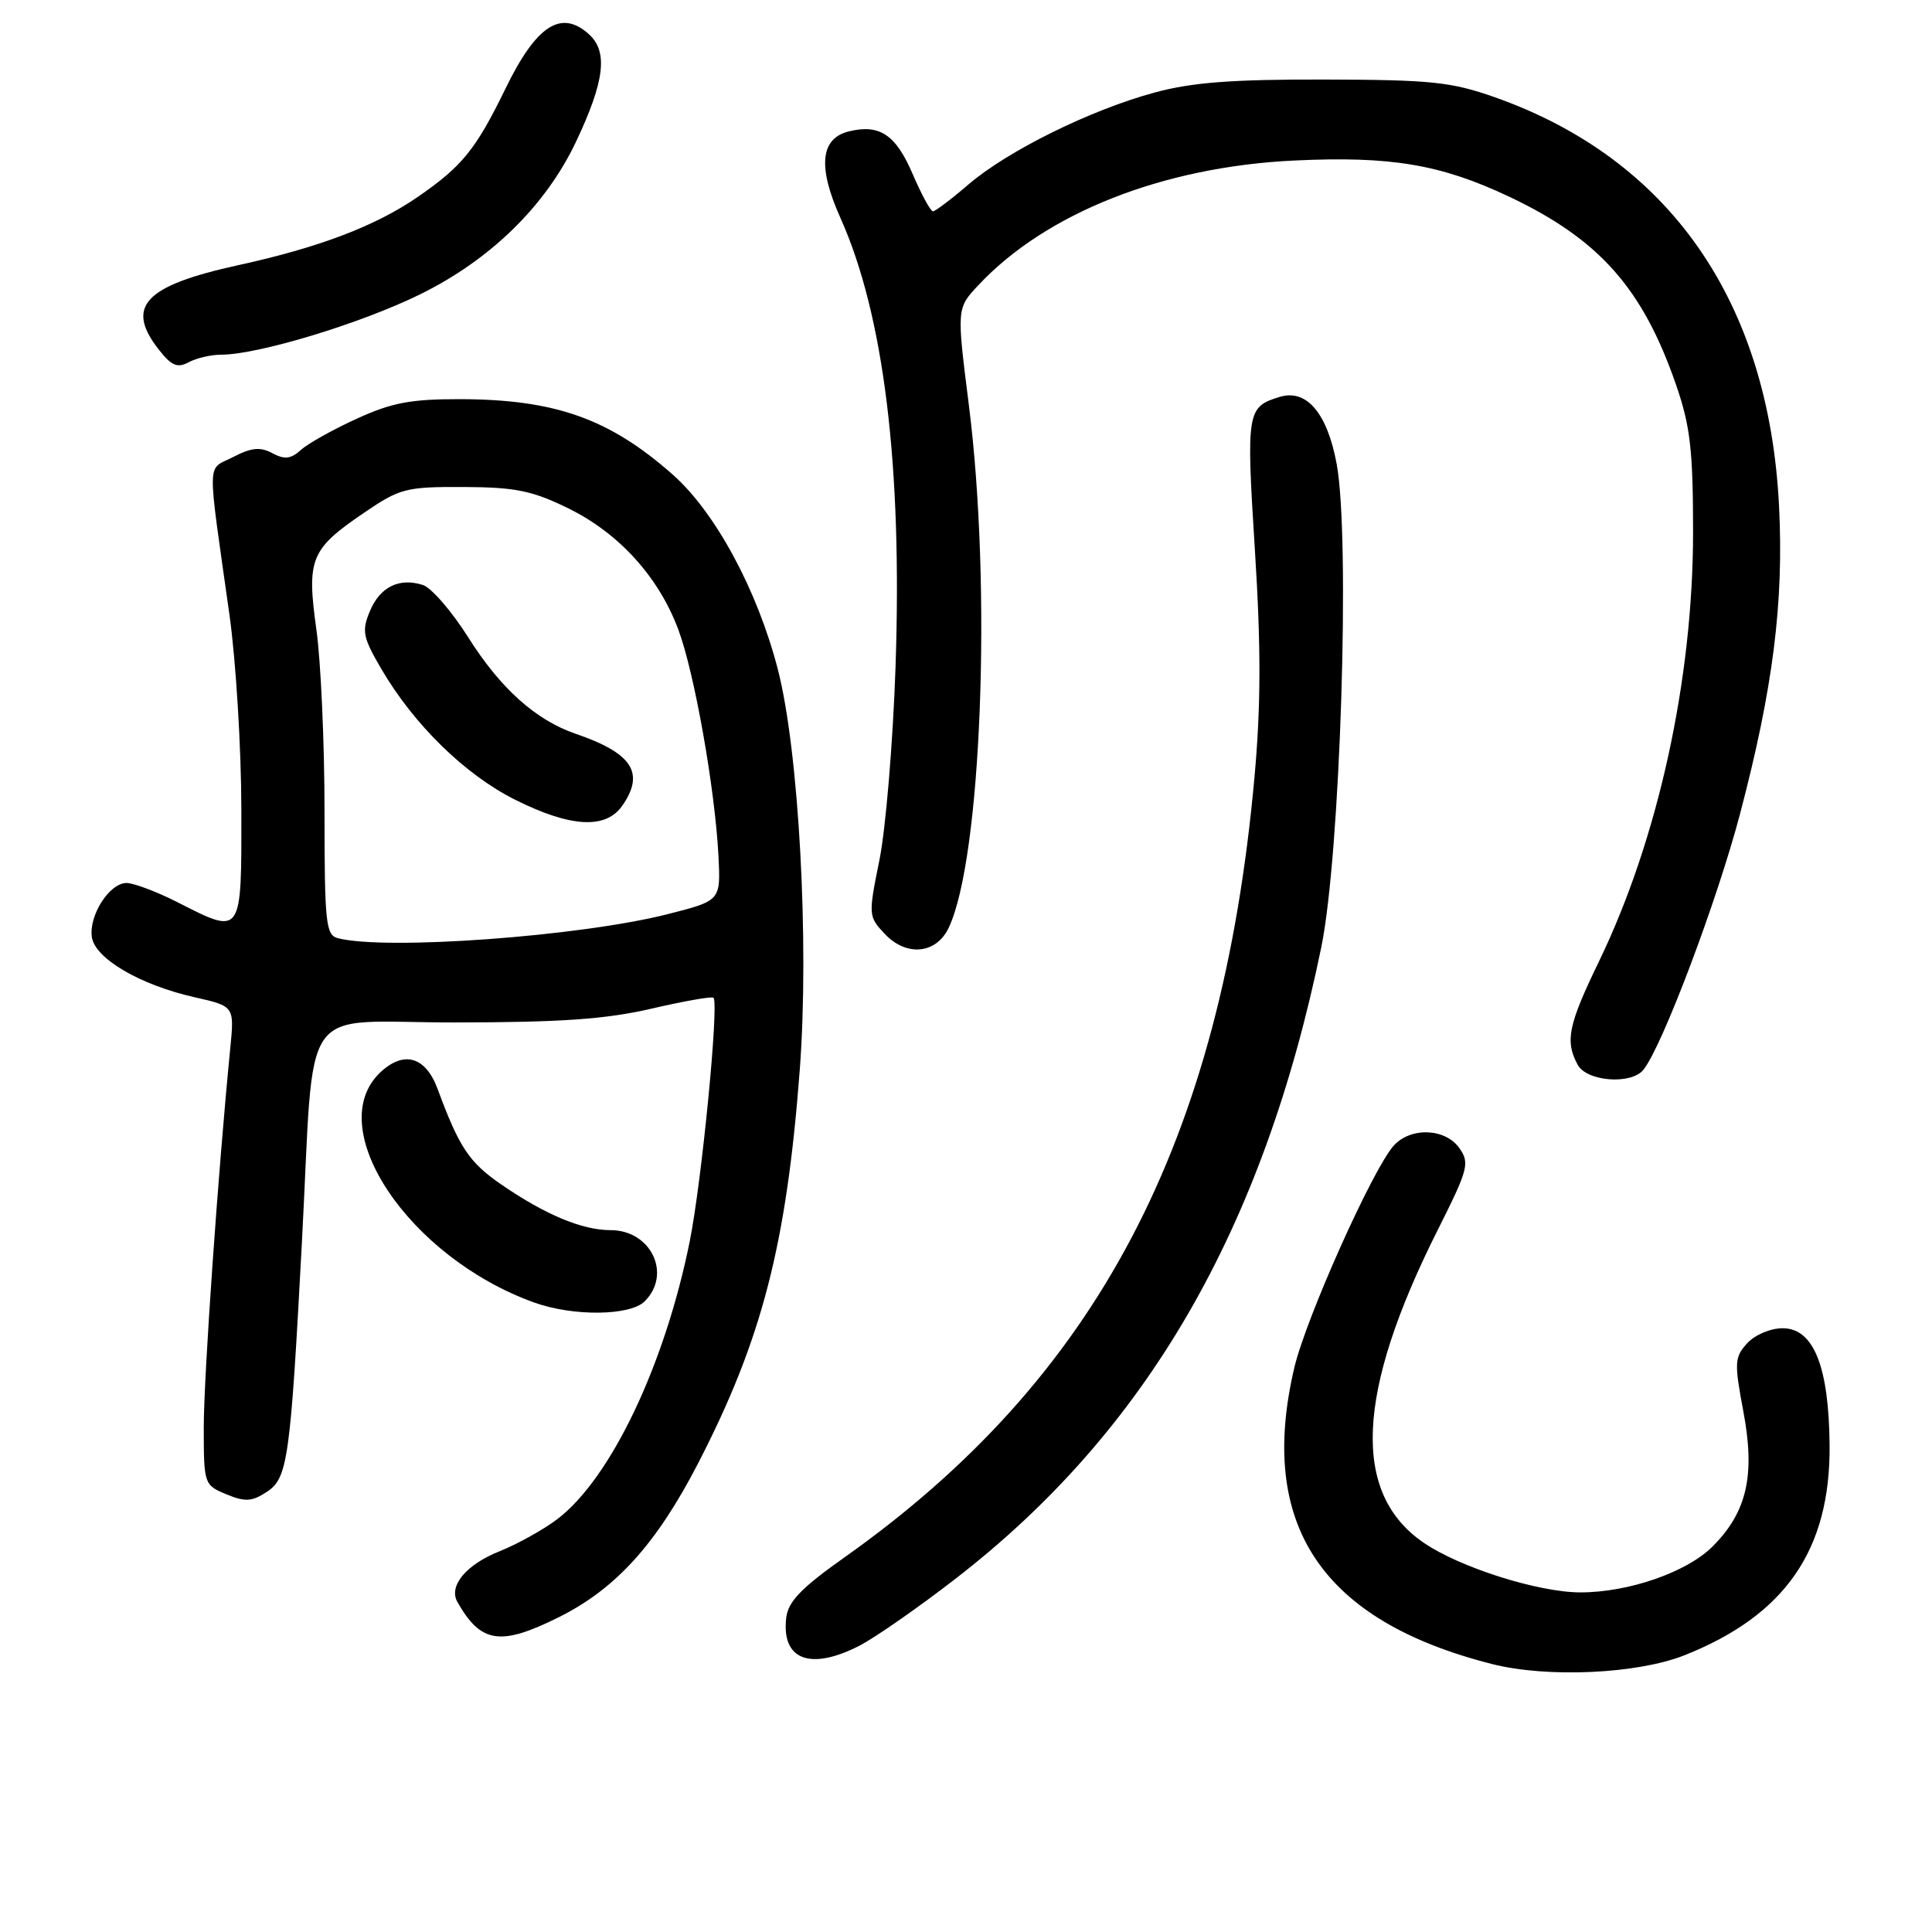 <?xml version="1.0" encoding="UTF-8" standalone="no"?>
<!DOCTYPE svg PUBLIC "-//W3C//DTD SVG 1.1//EN" "http://www.w3.org/Graphics/SVG/1.1/DTD/svg11.dtd" >
<svg xmlns="http://www.w3.org/2000/svg" xmlns:xlink="http://www.w3.org/1999/xlink" version="1.1" viewBox="0 0 256 256">
 <g >
 <path fill="currentColor"
d=" M 223.18 219.34 C 236.55 214.04 242.55 205.37 242.43 191.50 C 242.34 181.05 240.31 176.00 236.21 176.00 C 234.58 176.00 232.52 176.88 231.50 178.00 C 229.83 179.85 229.79 180.57 231.00 187.00 C 232.60 195.47 231.49 200.36 226.92 204.92 C 223.53 208.32 215.81 211.00 209.42 211.00 C 203.86 211.00 193.46 207.71 188.66 204.43 C 179.07 197.88 179.66 184.58 190.49 163.01 C 194.55 154.93 194.77 154.12 193.38 152.14 C 191.53 149.49 186.93 149.31 184.68 151.80 C 181.90 154.88 173.08 174.58 171.51 181.20 C 166.60 202.03 175.10 214.77 197.73 220.50 C 205.04 222.35 216.94 221.81 223.18 219.34 Z  M 113.83 218.09 C 115.89 217.04 121.64 213.04 126.60 209.20 C 151.91 189.64 167.39 162.92 175.08 125.50 C 177.60 113.22 178.93 71.35 177.12 61.50 C 175.88 54.77 173.15 51.53 169.61 52.58 C 165.21 53.90 165.12 54.48 166.28 72.88 C 167.10 85.81 167.08 93.54 166.22 103.03 C 161.84 151.40 145.35 182.72 111.77 206.45 C 106.15 210.43 104.43 212.23 104.18 214.36 C 103.53 219.93 107.34 221.40 113.83 218.09 Z  M 74.04 214.29 C 81.60 210.53 86.97 204.59 92.47 193.96 C 100.98 177.48 104.23 164.88 105.98 141.67 C 107.24 124.81 105.85 99.49 103.07 88.70 C 100.35 78.18 94.78 67.85 89.10 62.85 C 80.72 55.46 73.54 52.92 60.95 52.89 C 54.42 52.88 51.90 53.36 47.25 55.49 C 44.12 56.92 40.79 58.78 39.86 59.63 C 38.54 60.82 37.71 60.92 36.09 60.05 C 34.48 59.19 33.32 59.30 30.89 60.56 C 27.36 62.38 27.41 60.19 30.41 81.50 C 31.26 87.55 31.97 99.14 31.98 107.25 C 32.00 124.15 32.15 123.94 23.42 119.50 C 20.71 118.13 17.72 117.01 16.77 117.00 C 14.51 117.00 11.76 121.28 12.17 124.17 C 12.58 127.01 18.56 130.51 25.78 132.14 C 31.06 133.33 31.06 133.33 30.51 138.92 C 28.92 154.99 27.00 182.40 27.00 189.11 C 27.00 196.66 27.04 196.77 29.99 198.00 C 32.49 199.03 33.38 198.98 35.34 197.69 C 38.13 195.87 38.47 193.44 40.00 164.69 C 41.75 131.89 39.24 135.50 60.29 135.48 C 74.32 135.47 80.30 135.05 86.33 133.65 C 90.64 132.65 94.33 132.00 94.54 132.21 C 95.29 132.96 92.98 156.61 91.39 164.50 C 88.09 180.88 80.92 195.92 73.84 201.30 C 72.00 202.69 68.57 204.60 66.22 205.54 C 61.77 207.31 59.40 210.15 60.61 212.27 C 63.72 217.76 66.31 218.14 74.04 214.29 Z  M 85.43 172.43 C 89.05 168.81 86.26 163.00 80.90 163.00 C 77.14 163.00 72.26 160.96 66.45 156.97 C 62.15 154.01 60.86 152.07 57.98 144.28 C 56.39 140.00 53.52 139.17 50.41 142.08 C 42.62 149.40 54.17 166.65 70.84 172.61 C 76.00 174.45 83.50 174.36 85.43 172.43 Z  M 217.76 141.75 C 220.25 138.67 227.53 119.37 230.57 107.82 C 234.94 91.20 236.38 79.86 235.73 67.00 C 234.36 39.90 221.21 21.03 198.00 12.86 C 192.29 10.85 189.55 10.57 175.50 10.54 C 163.27 10.51 157.97 10.91 153.00 12.26 C 144.50 14.56 133.55 19.97 128.34 24.43 C 126.05 26.40 123.93 28.00 123.62 28.00 C 123.31 28.00 122.09 25.76 120.92 23.03 C 118.68 17.82 116.53 16.40 112.44 17.42 C 108.70 18.36 108.34 22.14 111.35 28.85 C 117.12 41.71 119.58 61.76 118.66 88.46 C 118.32 98.38 117.36 109.85 116.53 113.95 C 115.05 121.27 115.06 121.44 117.23 123.74 C 120.09 126.79 124.05 126.42 125.70 122.95 C 130.05 113.84 131.44 77.82 128.38 53.68 C 126.76 40.86 126.76 40.86 129.63 37.80 C 138.59 28.22 154.12 22.09 171.50 21.27 C 184.28 20.66 190.91 21.78 199.95 26.05 C 211.92 31.71 217.66 38.19 222.09 51.00 C 223.97 56.44 224.34 59.63 224.34 70.50 C 224.34 90.04 219.71 111.18 211.87 127.40 C 207.79 135.83 207.36 137.93 209.04 141.07 C 210.23 143.31 216.14 143.77 217.76 141.75 Z  M 29.27 47.00 C 34.18 47.00 47.75 42.89 55.65 39.01 C 65.01 34.41 72.32 27.25 76.34 18.75 C 80.12 10.75 80.59 6.84 78.04 4.54 C 74.36 1.21 71.07 3.34 67.00 11.70 C 63.05 19.81 61.26 22.02 55.36 26.09 C 49.77 29.95 42.27 32.80 31.51 35.15 C 19.11 37.87 16.55 40.62 21.07 46.36 C 22.73 48.47 23.51 48.80 25.00 48.00 C 26.03 47.45 27.95 47.00 29.27 47.00 Z  M 44.75 124.31 C 43.17 123.90 43.00 122.23 43.00 107.50 C 43.00 98.50 42.52 87.66 41.92 83.40 C 40.62 74.05 41.14 72.78 48.20 67.97 C 53.00 64.70 53.76 64.50 61.44 64.53 C 68.28 64.56 70.50 65.01 75.27 67.34 C 82.01 70.64 87.27 76.43 89.88 83.42 C 92.02 89.15 94.74 104.51 95.20 113.42 C 95.50 119.34 95.50 119.34 88.51 121.12 C 76.89 124.08 51.07 125.96 44.75 124.31 Z  M 82.44 106.78 C 85.49 102.42 83.80 99.80 76.25 97.22 C 70.99 95.41 66.32 91.23 62.06 84.48 C 59.87 81.00 57.15 77.87 56.03 77.51 C 52.89 76.51 50.33 77.78 49.00 81.01 C 47.91 83.63 48.08 84.46 50.57 88.71 C 54.89 96.07 61.65 102.67 68.28 105.98 C 75.61 109.64 80.25 109.90 82.44 106.78 Z "/>
</g>
</svg>